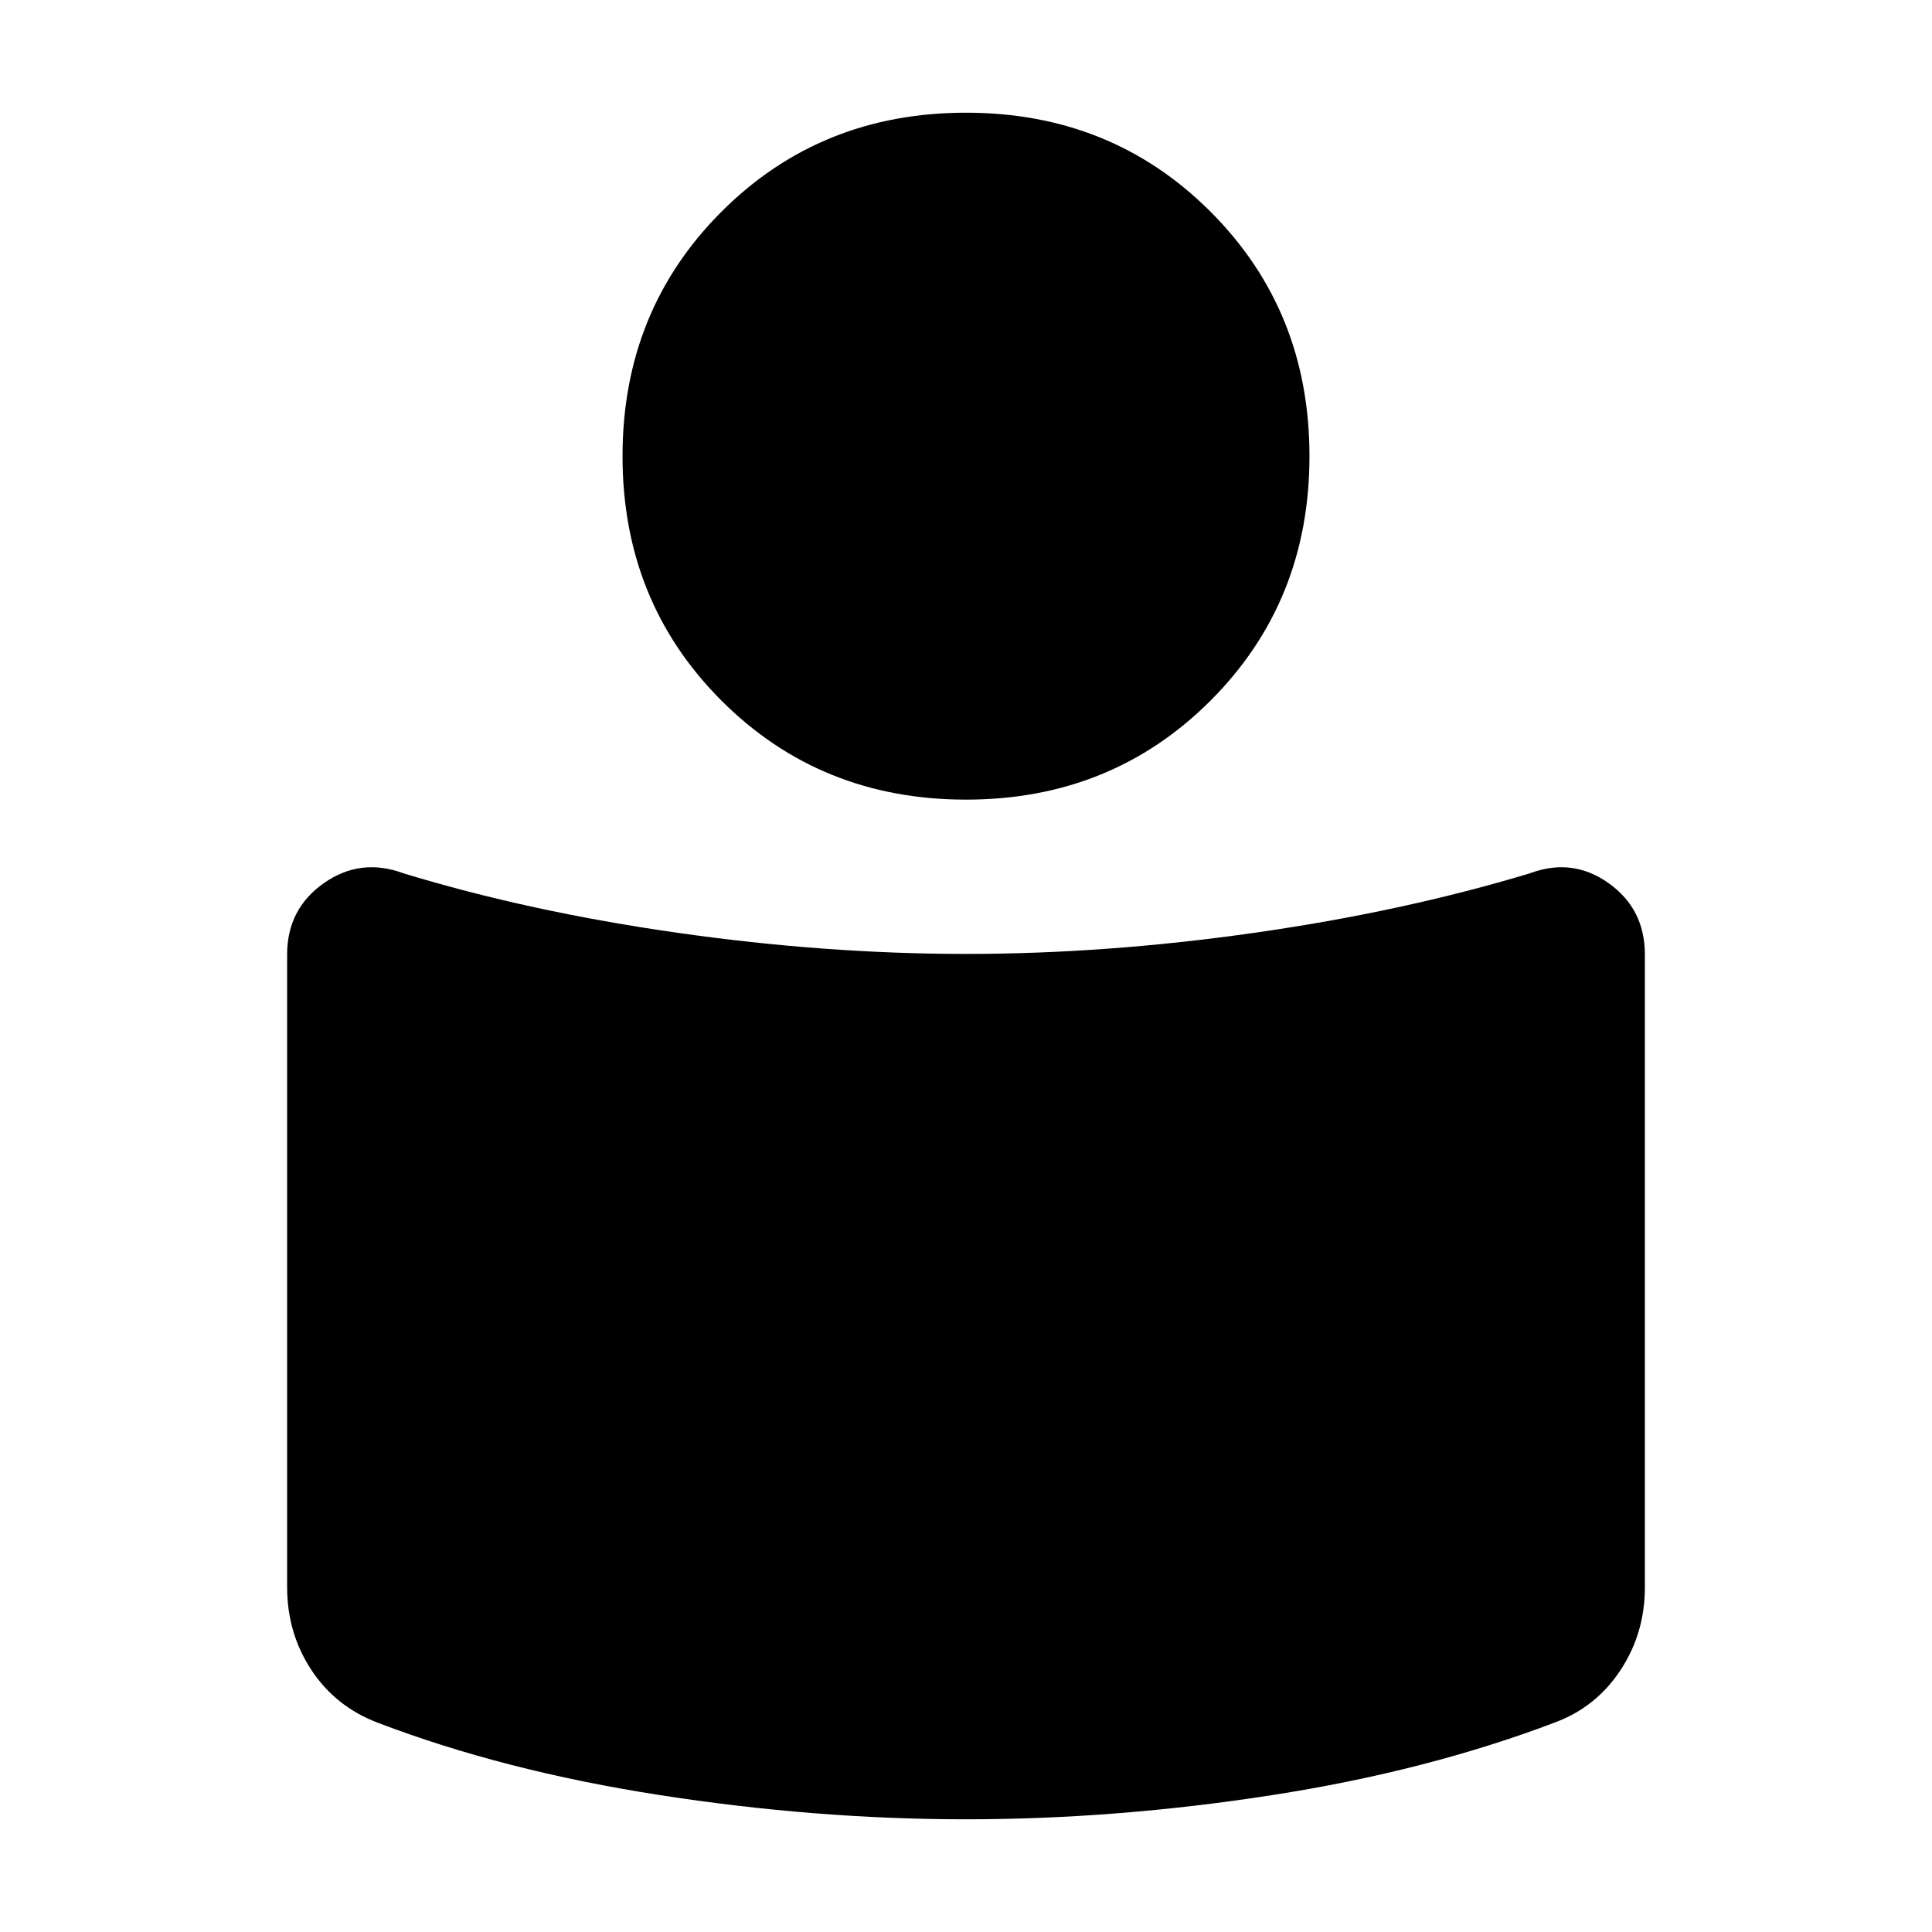 <svg xmlns="http://www.w3.org/2000/svg" height="40" viewBox="0 -960 960 960" width="40"><path d="M480-486q69.68 0 143.34-10.5T760-526q21.27-8 39.3 4.83 18.03 12.84 18.03 35.45v314.39q0 22.76-12 41.05-12 18.28-32.05 25.92Q709.33-80 632-68T480-56q-74.67 0-152.13-12.03-77.46-12.02-140.2-35.97-21-8-33-26.28-12-18.29-12-41.05v-314.39q0-22.61 18.24-35.45Q179.15-534 200.67-526q62.33 19 135.99 29.5Q410.32-486 480-486Zm0-418q72.31 0 121.49 49.18 49.18 49.18 49.18 121.49 0 72.3-49.18 121.48-49.18 49.18-121.49 49.18t-121.49-49.18q-49.18-49.18-49.18-121.48 0-72.31 49.18-121.49Q407.69-904 480-904Z"/></svg>